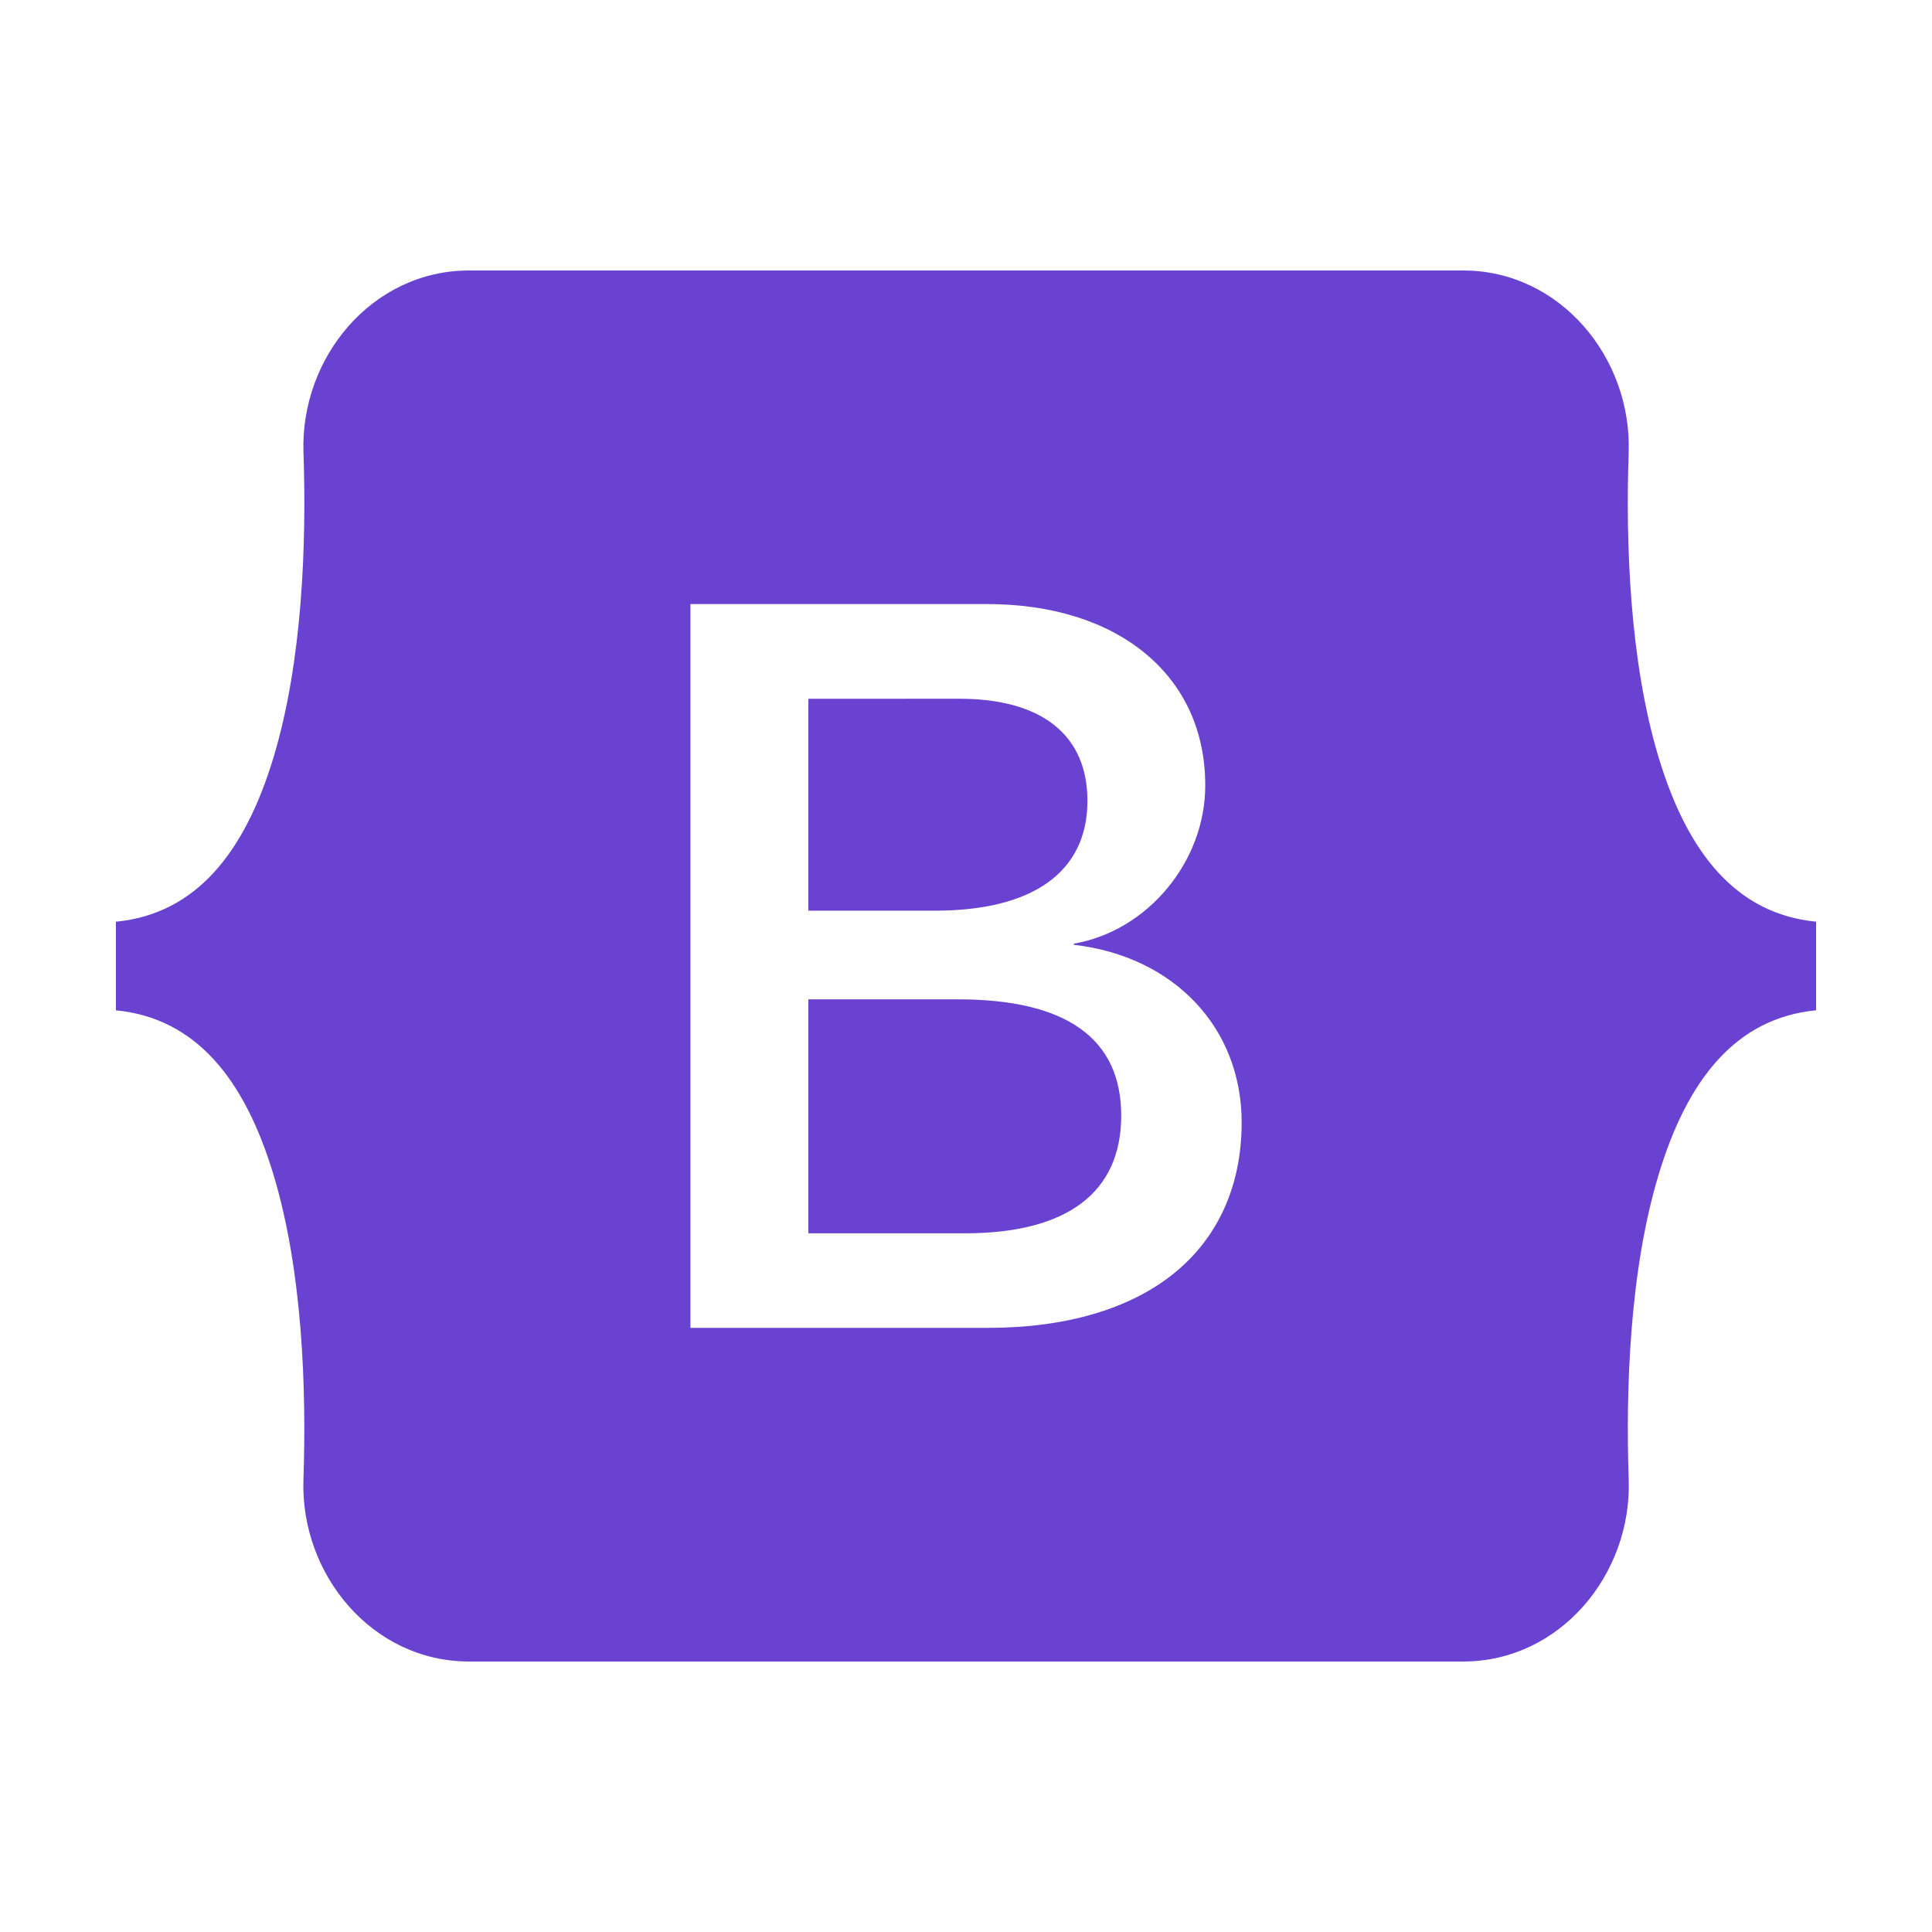 <?xml version="1.0" encoding="UTF-8" standalone="no"?>
<svg
   viewBox="0,0,256,256"
   width="50px"
   height="50px"
   version="1.1"
   id="svg3"
   sodipodi:docname="icons8-bootstrap.svg"
   inkscape:version="1.3 (0e150ed, 2023-07-21)"
   xmlns:inkscape="http://www.inkscape.org/namespaces/inkscape"
   xmlns:sodipodi="http://sodipodi.sourceforge.net/DTD/sodipodi-0.dtd"
   xmlns="http://www.w3.org/2000/svg"
   xmlns:svg="http://www.w3.org/2000/svg">
  <defs
     id="defs3" />
  <sodipodi:namedview
     id="namedview3"
     pagecolor="#505050"
     bordercolor="#eeeeee"
     borderopacity="1"
     inkscape:showpageshadow="0"
     inkscape:pageopacity="0"
     inkscape:pagecheckerboard="0"
     inkscape:deskcolor="#505050"
     inkscape:zoom="10.02"
     inkscape:cx="25"
     inkscape:cy="25"
     inkscape:window-width="1366"
     inkscape:window-height="699"
     inkscape:window-x="0"
     inkscape:window-y="32"
     inkscape:window-maximized="1"
     inkscape:current-layer="svg3"
     showgrid="false" />
  <path
     id="path1"
     style="display:inline;mix-blend-mode:normal;fill:#6942d2;fill-opacity:1"
     inkscape:label="path1"
     d="m 12.139,7 c -2.511,0 -4.368,2.257 -4.285,4.705 0.08,2.351 -0.024,5.398 -0.771,7.881 C 6.334,22.077 5.068,23.652 3,23.854 v 2.293 c 2.069,0.202 3.334,1.777 4.082,4.268 0.747,2.483 0.851,5.53 0.771,7.881 C 7.771,40.743 9.628,43 12.139,43 h 25.725 c 2.511,0 4.369,-2.257 4.287,-4.705 -0.08,-2.351 0.023,-5.398 0.77,-7.881 C 43.669,27.923 44.932,26.348 47,26.146 v -2.293 c -2.068,-0.202 -3.331,-1.777 -4.08,-4.268 C 42.174,17.103 42.07,14.056 42.15,11.705 42.233,9.257 40.376,7 37.865,7 Z m 5.729,8.633 h 7.668 c 1.674,0 3.094,0.442 4.105,1.279 1.015,0.84 1.551,2.021 1.551,3.416 0,1.973 -1.491,3.764 -3.402,4.094 v 0.029 c 2.599,0.301 4.344,2.146 4.344,4.6 0,1.625 -0.604,2.973 -1.748,3.9 -1.142,0.926 -2.806,1.414 -4.809,1.414 h -7.709 z m 3.053,2.451 v 5.484 h 3.279 c 2.542,0 3.942,-1.009 3.943,-2.84 0,-1.706 -1.179,-2.645 -3.32,-2.645 z m 0,7.779 v 6.055 h 4.047 c 2.648,0 4.049,-1.054 4.049,-3.047 0,-1.995 -1.421,-3.008 -4.221,-3.008 z"
     transform="scale(5.12)" />
</svg>
